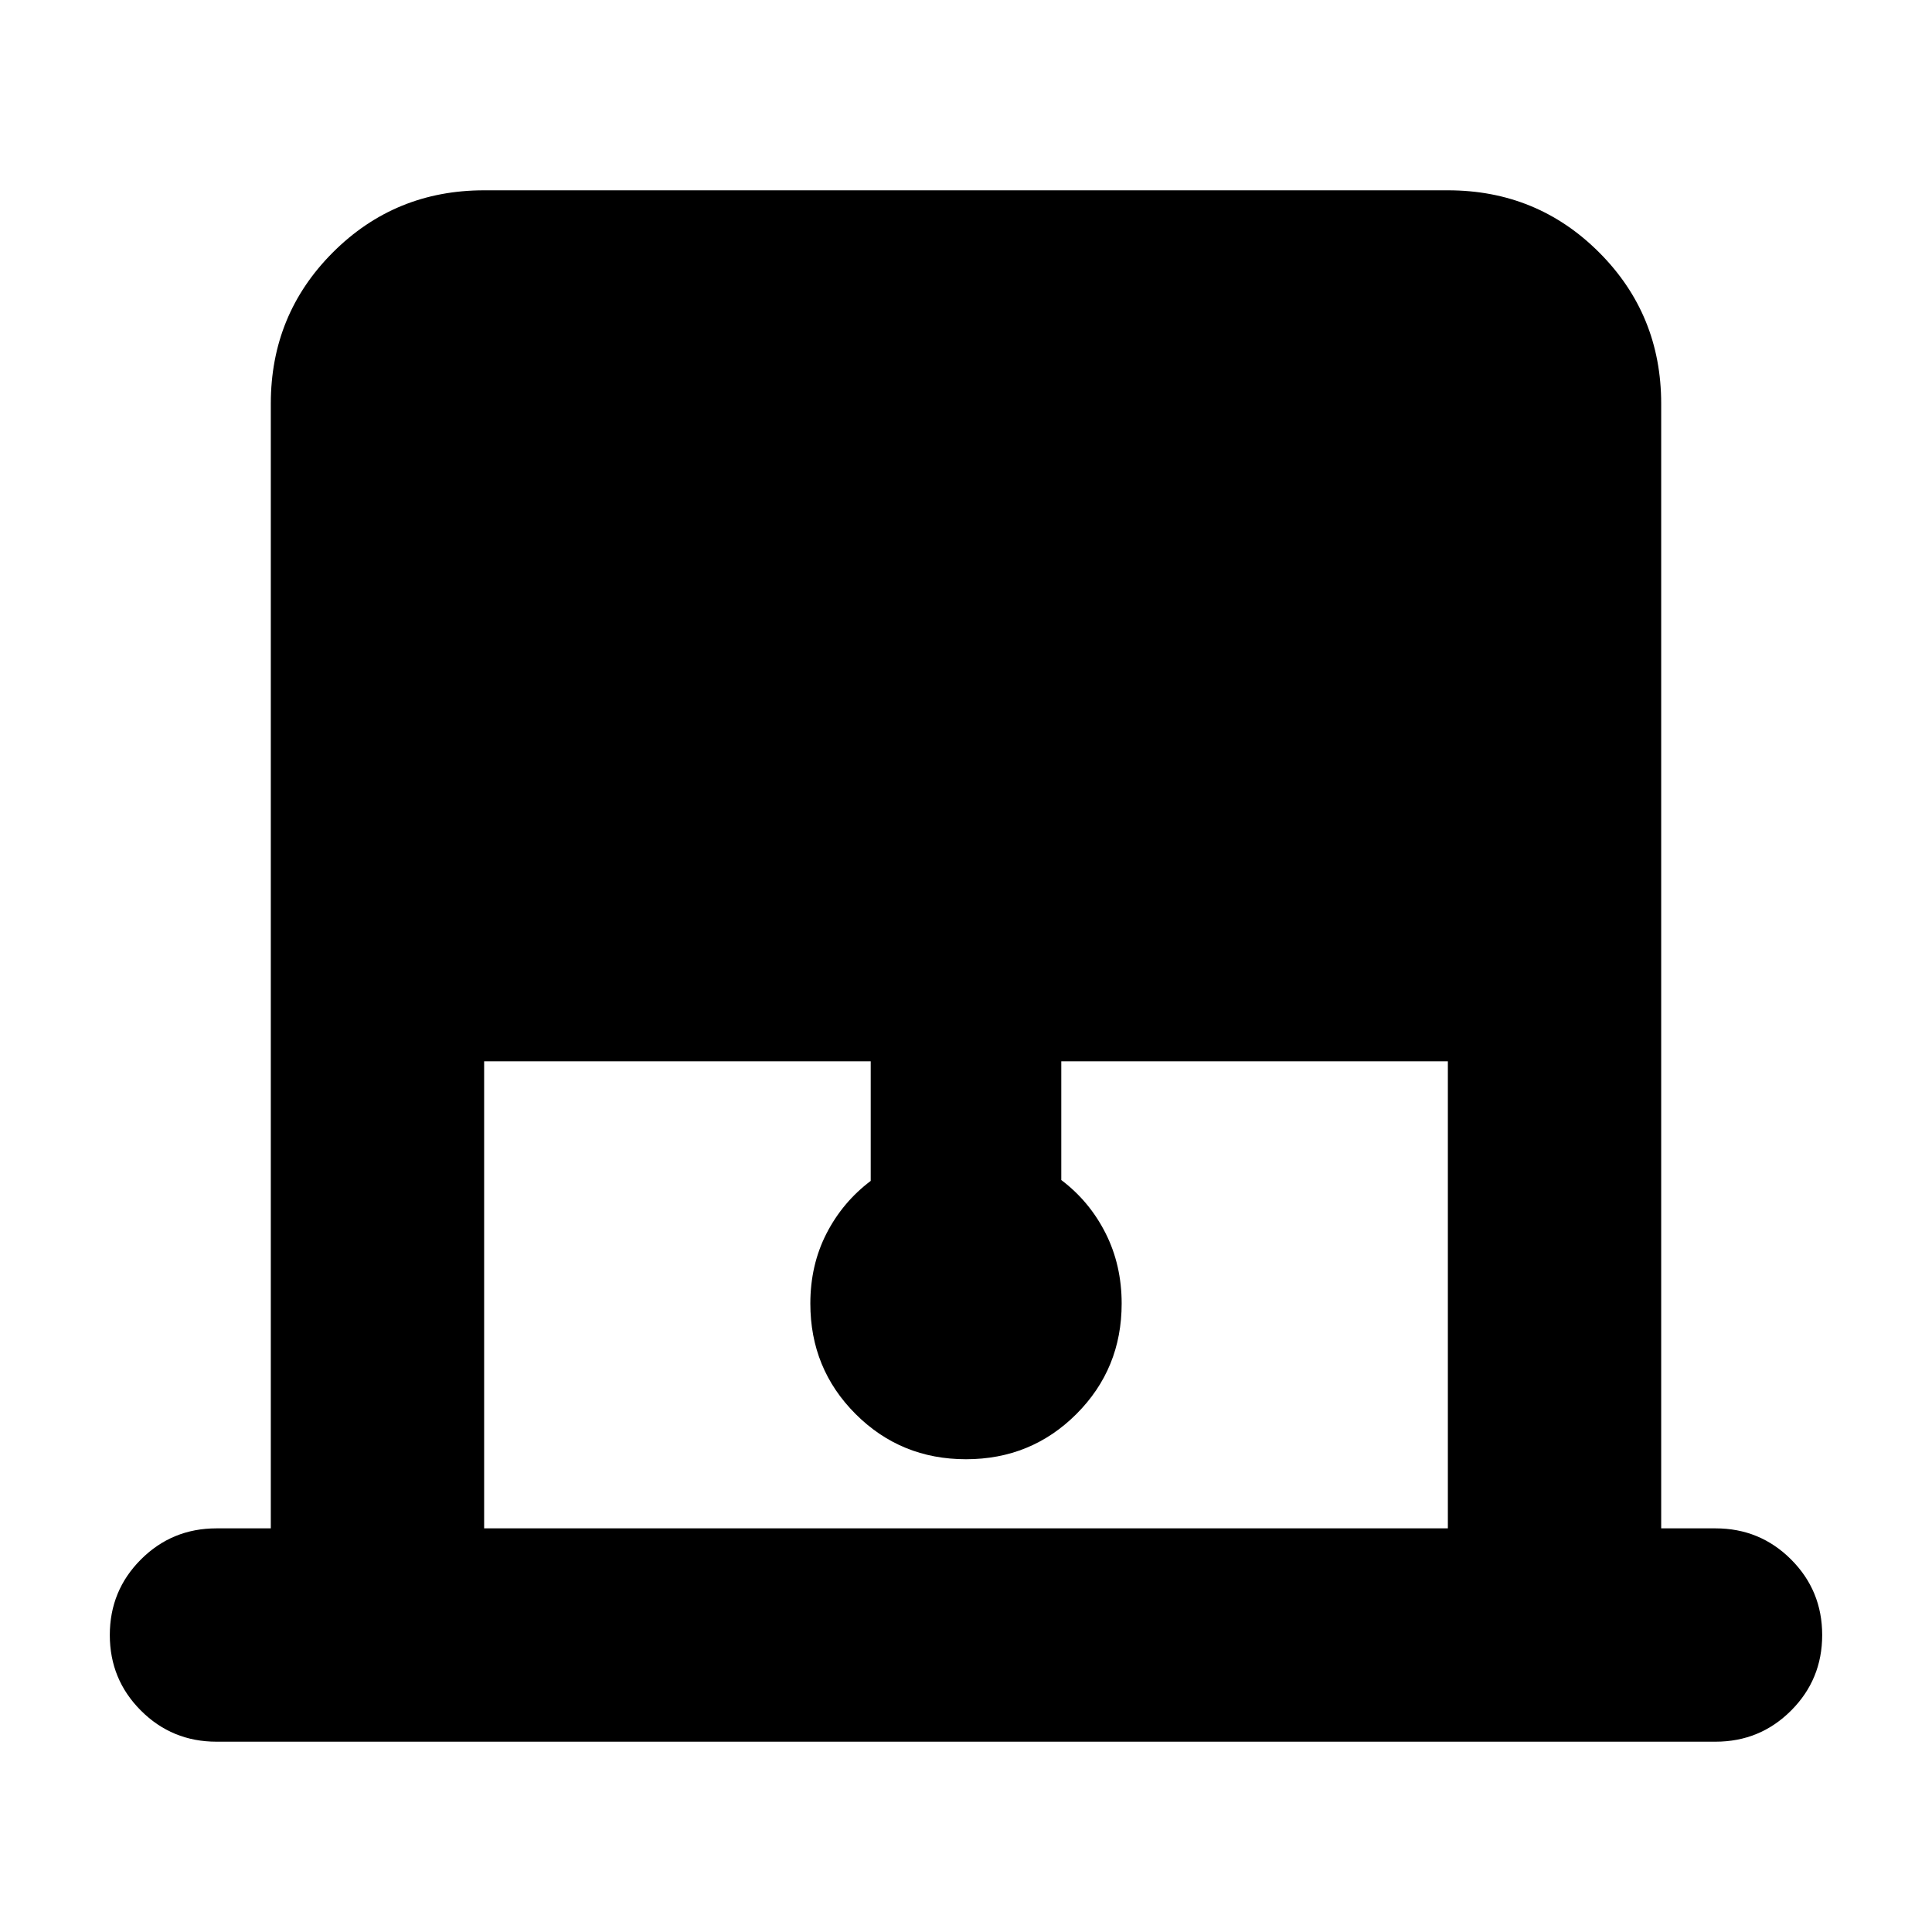 <svg xmlns="http://www.w3.org/2000/svg" height="24" viewBox="0 -960 960 960" width="24"><path d="M134.564-200.565v-558.87q0-44.305 30.848-75.153 30.848-30.848 75.153-30.848h478.87q44.305 0 75.153 30.848 30.848 30.848 30.848 75.153v558.87h26.999q22.088 0 37.544 15.456 15.457 15.457 15.457 37.544 0 22.088-15.457 37.544-15.456 15.457-37.544 15.457h-744.87q-22.088 0-37.544-15.457-15.457-15.456-15.457-37.544 0-22.087 15.457-37.544 15.456-15.456 37.544-15.456h26.999Zm106.001 0h478.87v-232.087H527.348v59q14 10.565 22 26.413t8 34.978q0 32.391-22.478 54.87-22.479 22.478-54.87 22.478t-54.87-22.478q-22.478-22.479-22.478-54.87 0-19.13 8-34.761 8-15.63 22-26.196v-59.434H240.565v232.087Z"/></svg>